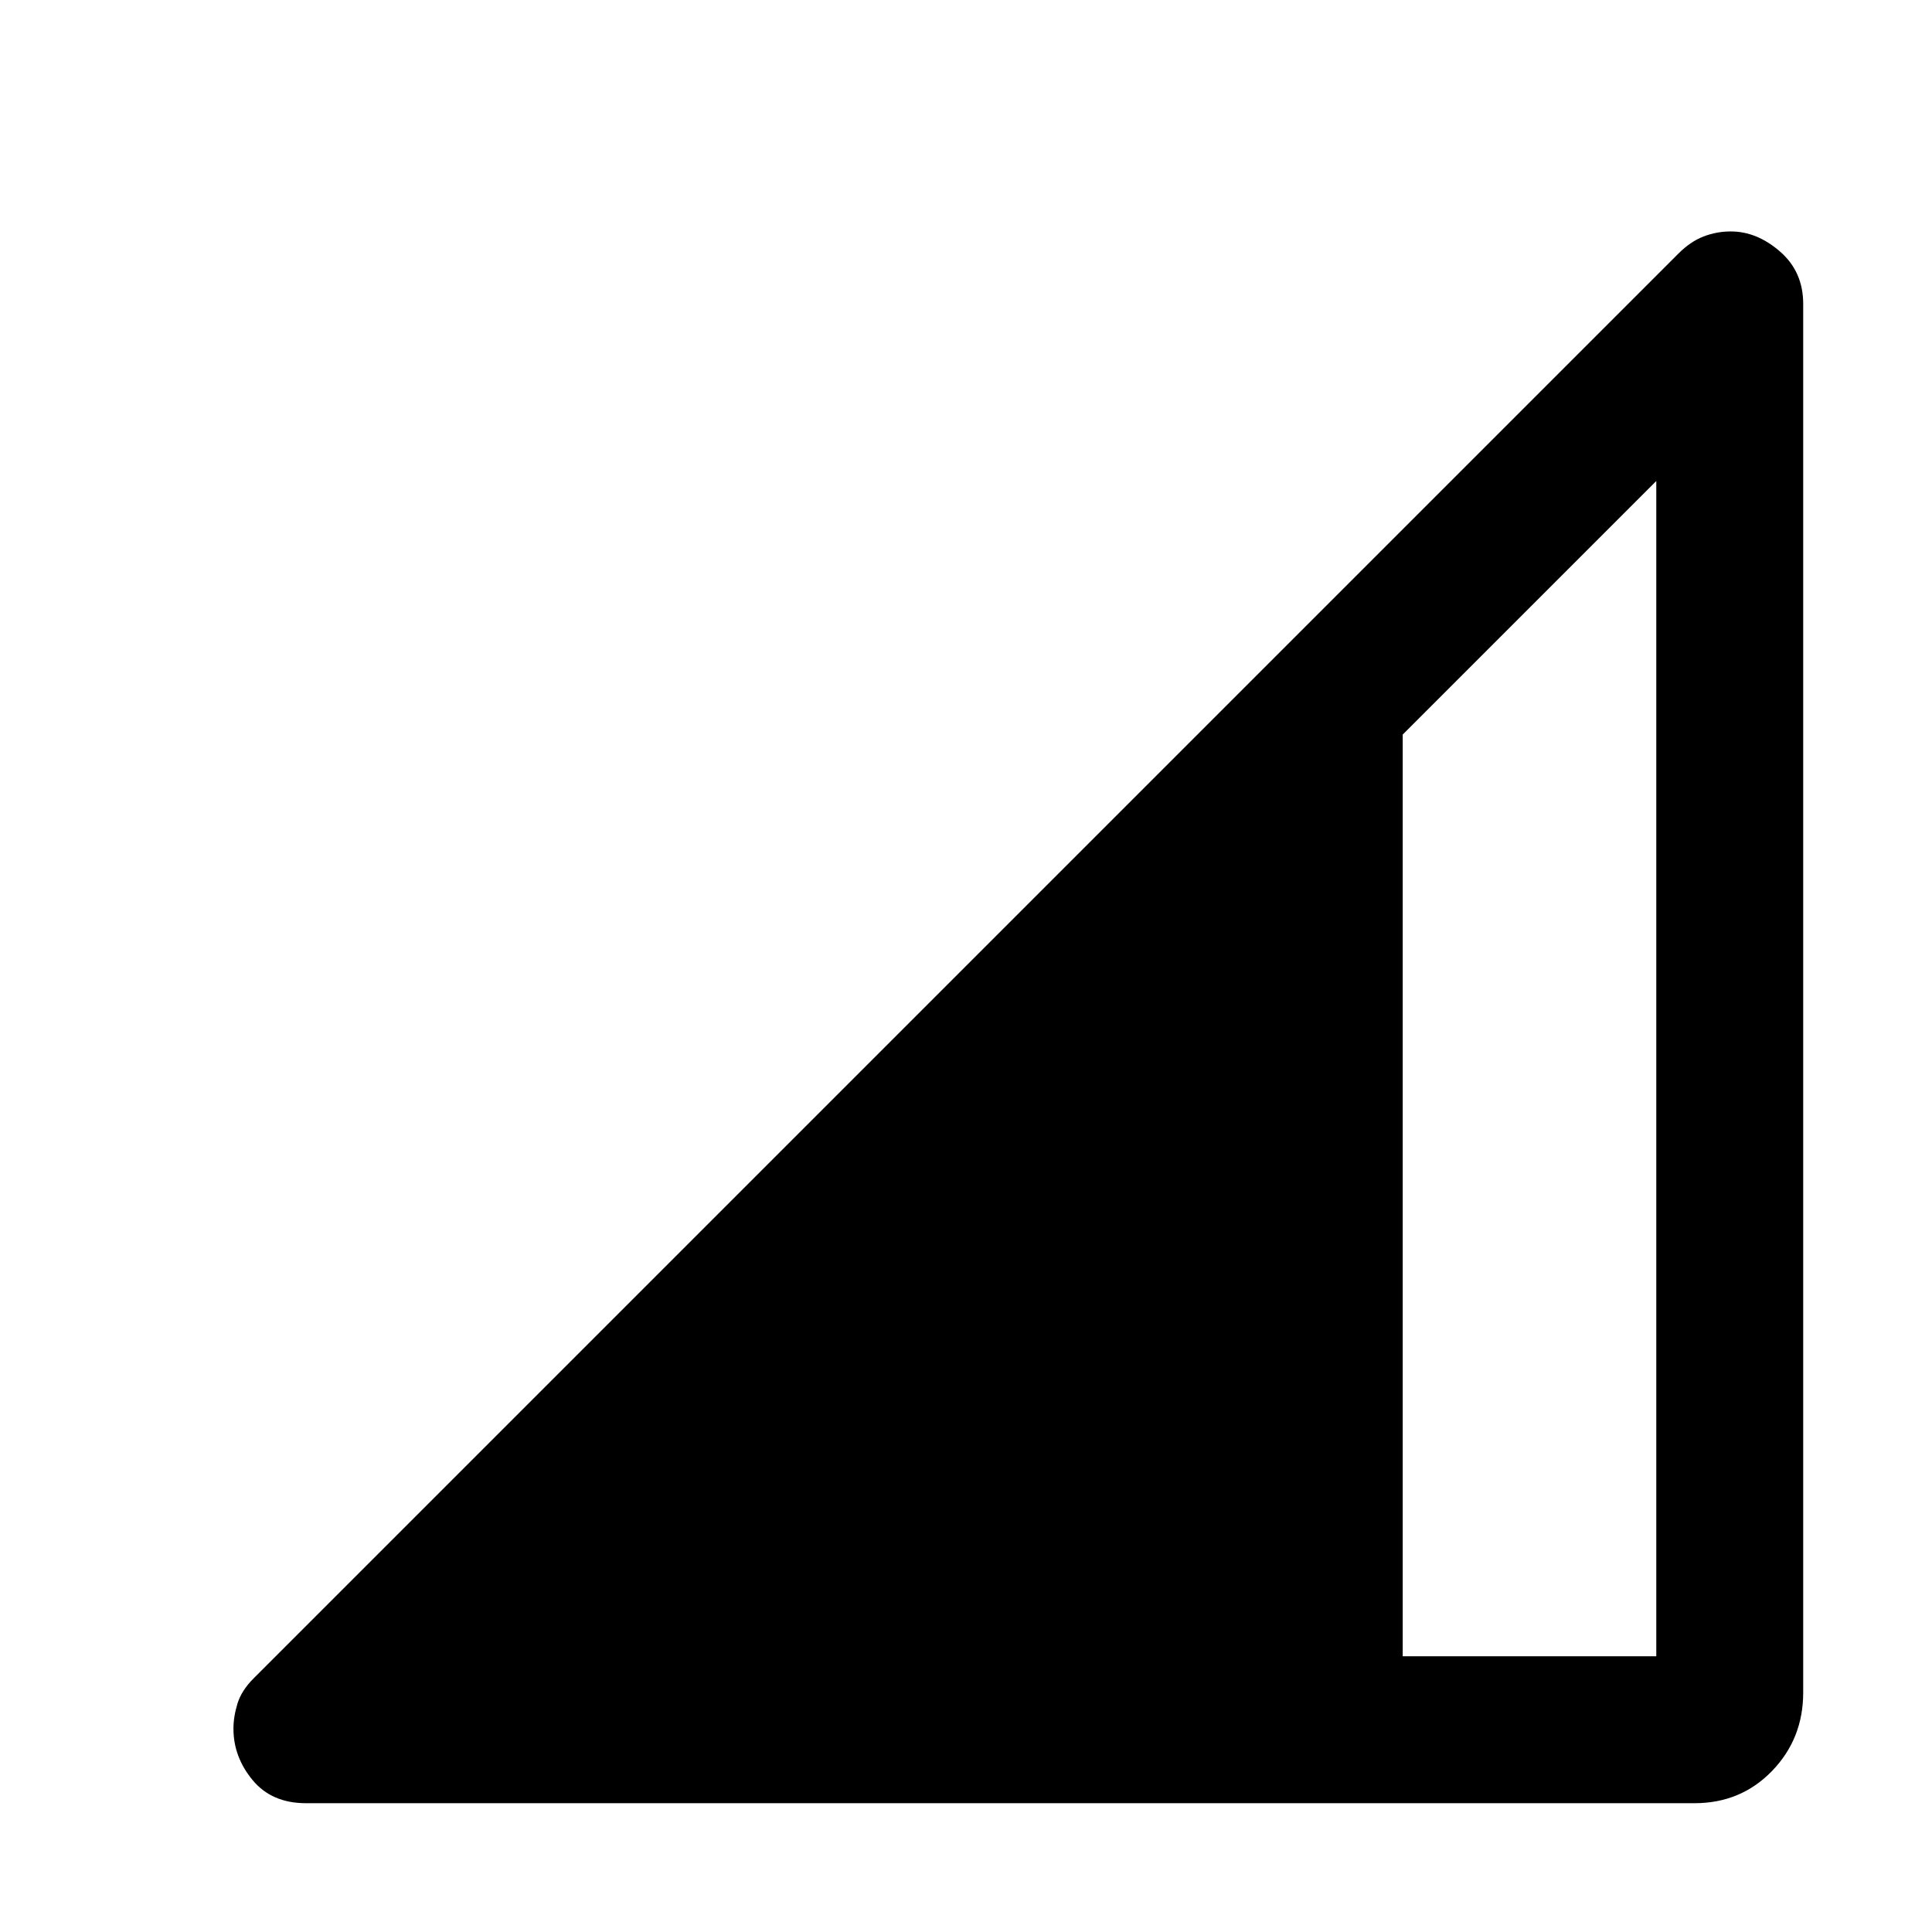 <svg xmlns="http://www.w3.org/2000/svg" height="48" viewBox="0 -960 960 960" width="48"><path d="M152-64q-17 0-26.5-11.5T116-101q0-6 2-12.5t8-12.5l708-708q6-6 12.5-8.5T860-845q13 0 24.5 10t11.5 26v690q0 23-15.5 39T842-64H152Zm545-73h126v-584L697-595v458Z"/></svg>